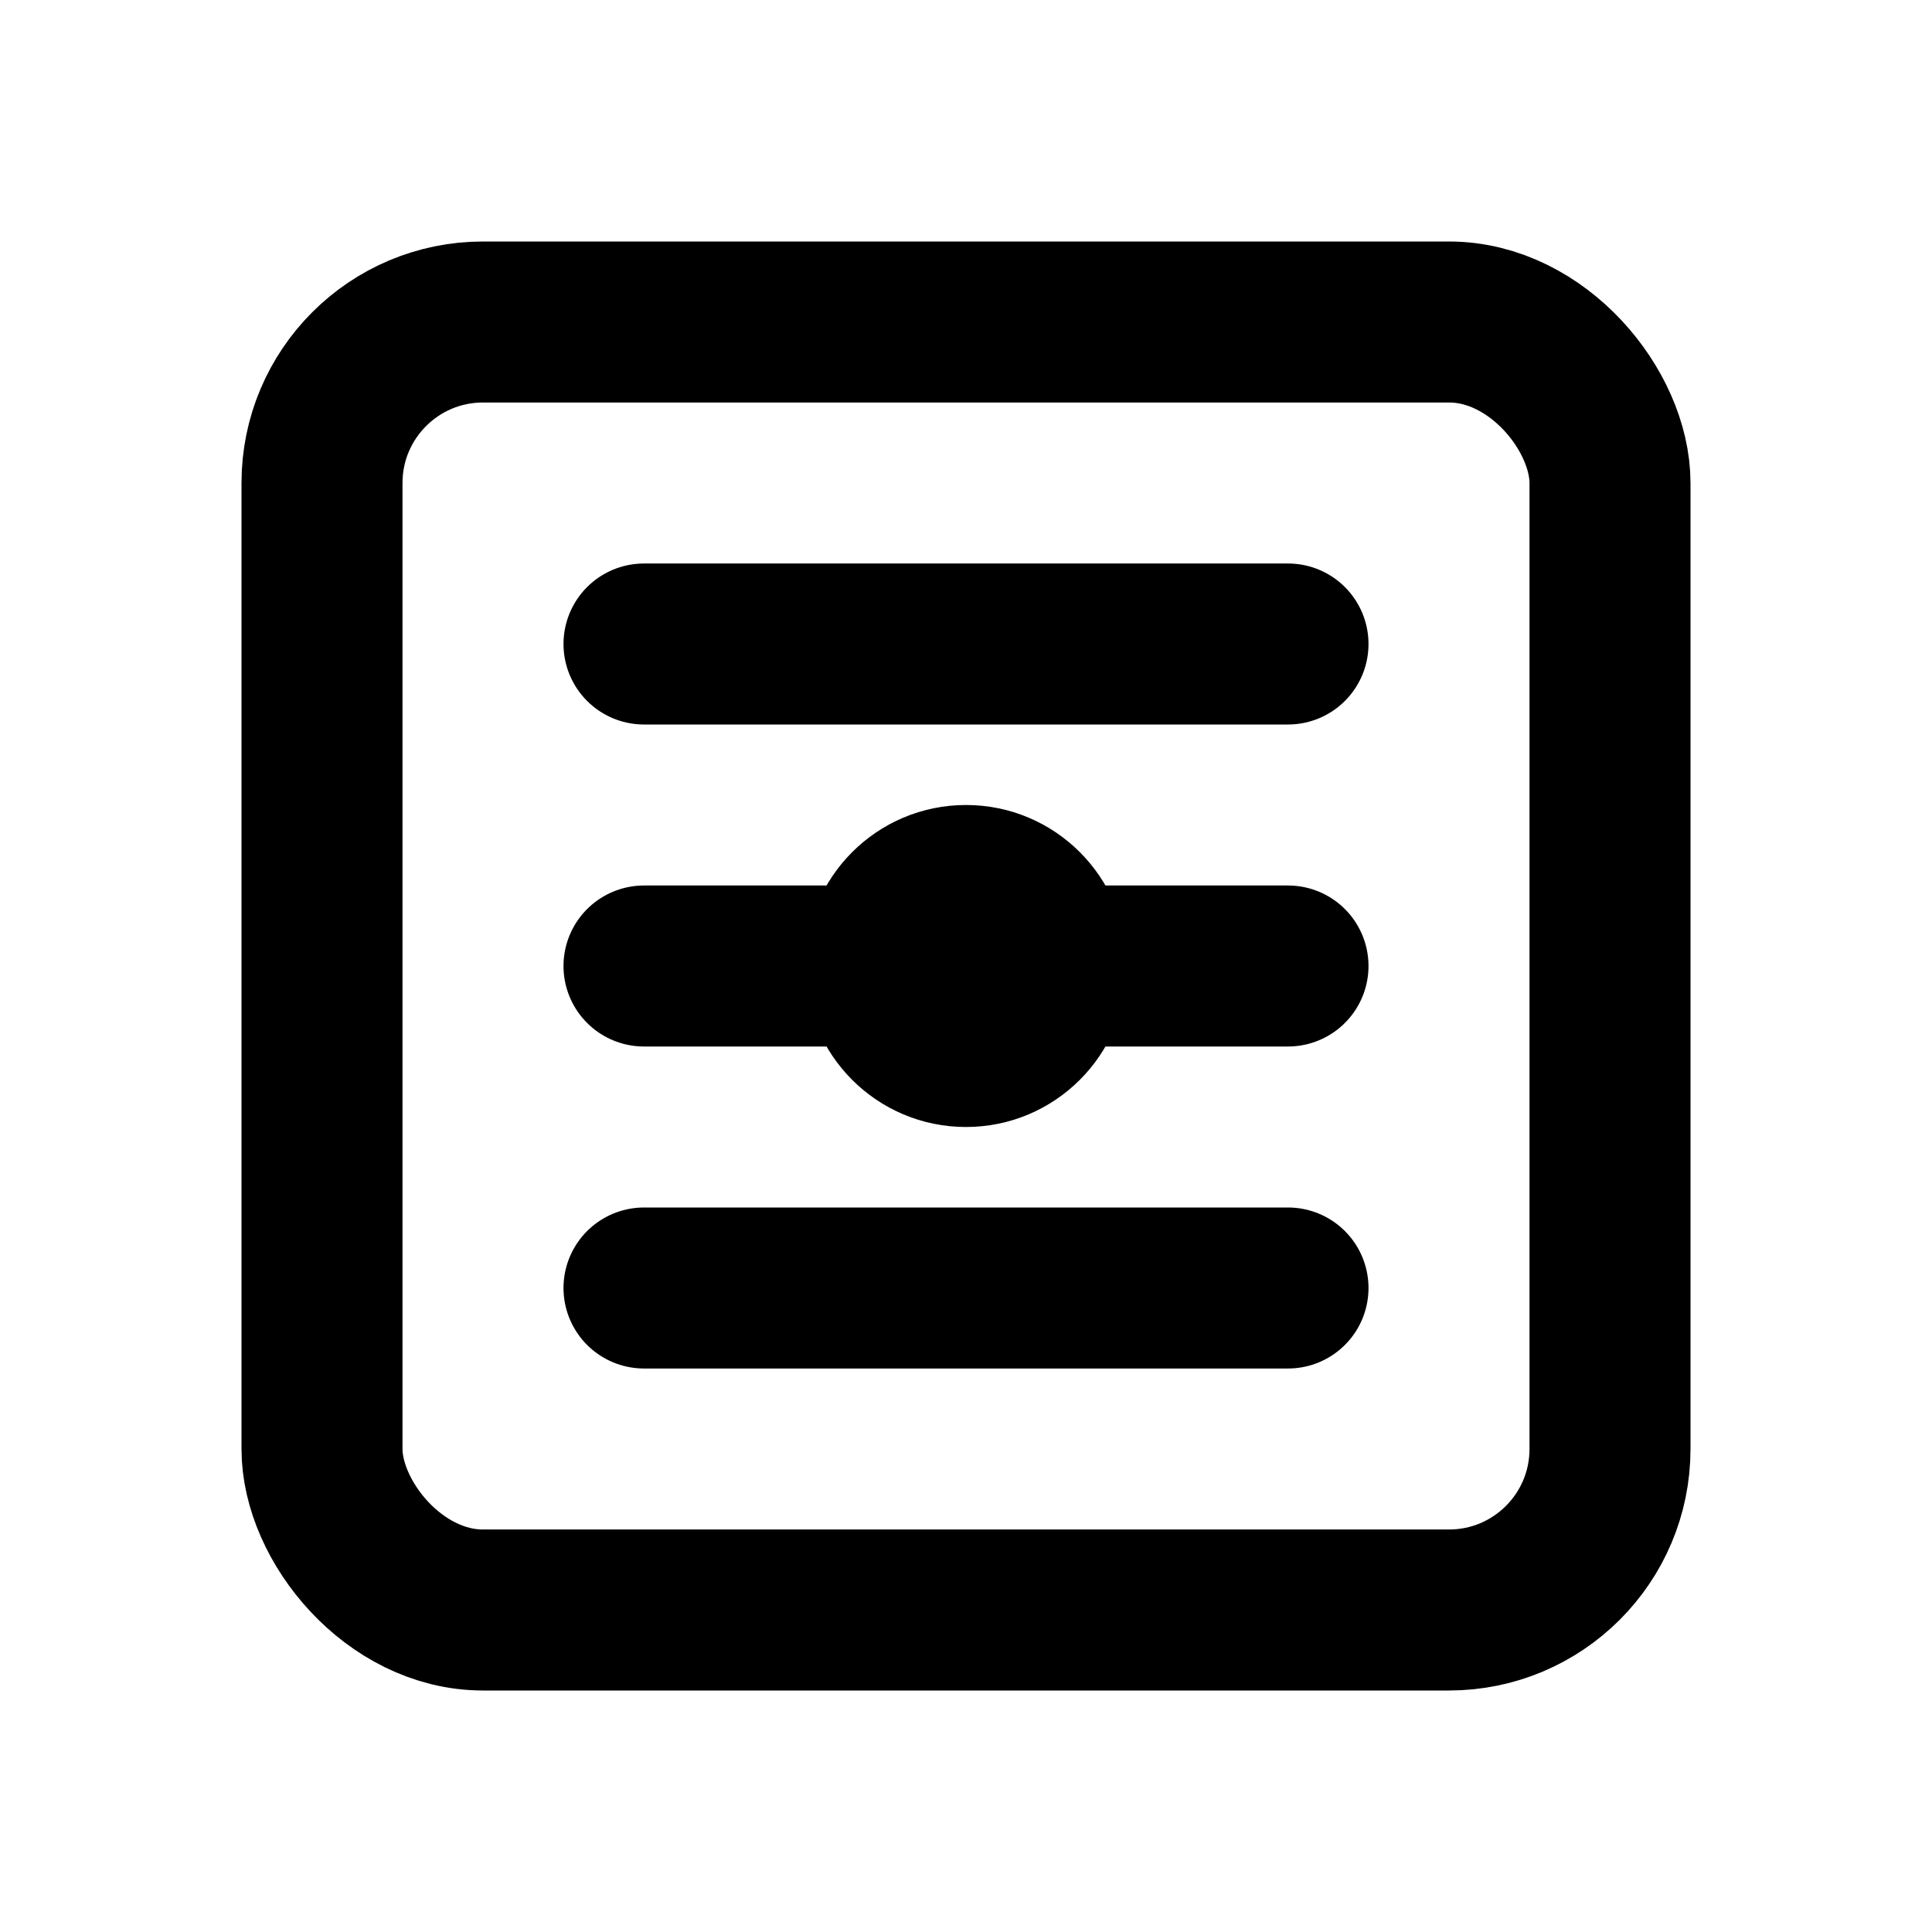 <?xml version="1.0" encoding="UTF-8"?>
<svg width="24" height="24" viewBox="0 0 24 24" fill="none" xmlns="http://www.w3.org/2000/svg">
  <rect x="4" y="4" width="16" height="16" rx="2" stroke="currentColor" stroke-width="2"/>
  <path d="M8 8H16M8 12H16M8 16H16" stroke="currentColor" stroke-width="2" stroke-linecap="round"/>
  <circle cx="12" cy="12" r="2" fill="currentColor"/>
</svg> 